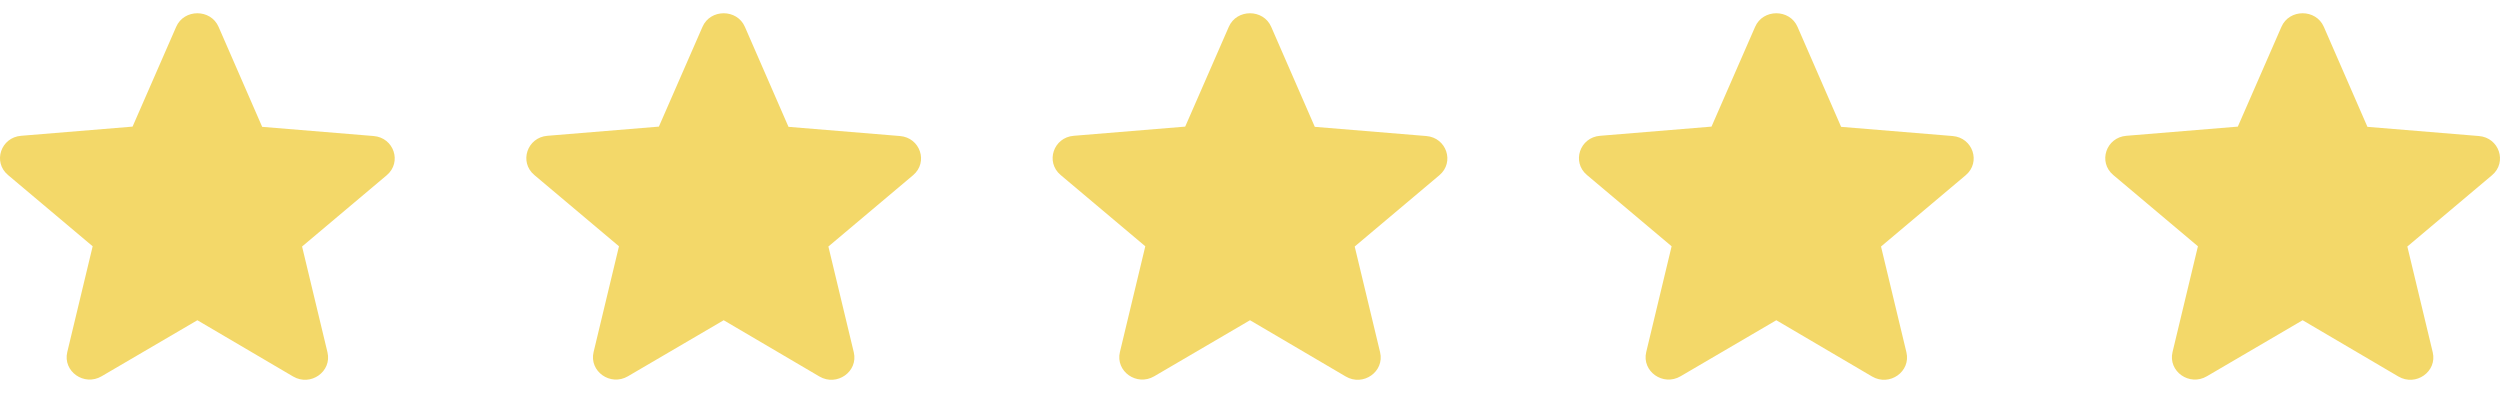 <svg width="76" height="12" viewBox="0 0 76 12" fill="none" xmlns="http://www.w3.org/2000/svg">
<g clip-path="url(#clip0_868_6586)">
<path d="M6 9.735L8.91 11.445C9.443 11.758 10.095 11.295 9.955 10.709L9.183 7.494L11.757 5.327C12.226 4.932 11.974 4.183 11.357 4.135L7.97 3.856L6.645 0.817C6.407 0.265 5.593 0.265 5.355 0.817L4.03 3.849L0.643 4.128C0.026 4.176 -0.227 4.925 0.243 5.32L2.817 7.487L2.045 10.703C1.905 11.288 2.557 11.752 3.09 11.438L6 9.735Z" fill="#F3D869"/>
</g>
<g clip-path="url(#clip1_868_6586)">
<path d="M22 9.735L24.91 11.445C25.443 11.758 26.095 11.295 25.955 10.709L25.183 7.494L27.757 5.327C28.227 4.932 27.974 4.183 27.357 4.135L23.97 3.856L22.645 0.817C22.407 0.265 21.593 0.265 21.355 0.817L20.03 3.849L16.643 4.128C16.026 4.176 15.774 4.925 16.243 5.32L18.817 7.487L18.045 10.703C17.905 11.288 18.557 11.752 19.09 11.438L22 9.735Z" fill="#F3D869"/>
</g>
<g clip-path="url(#clip2_868_6586)">
<path d="M38 9.735L40.91 11.445C41.443 11.758 42.095 11.295 41.955 10.709L41.183 7.494L43.757 5.327C44.227 4.932 43.974 4.183 43.357 4.135L39.97 3.856L38.645 0.817C38.407 0.265 37.593 0.265 37.355 0.817L36.03 3.849L32.643 4.128C32.026 4.176 31.773 4.925 32.243 5.32L34.817 7.487L34.045 10.703C33.905 11.288 34.557 11.752 35.09 11.438L38 9.735Z" fill="#F3D869"/>
</g>
<g clip-path="url(#clip3_868_6586)">
<path d="M54 9.735L56.91 11.445C57.443 11.758 58.095 11.295 57.955 10.709L57.183 7.494L59.757 5.327C60.227 4.932 59.974 4.183 59.357 4.135L55.97 3.856L54.645 0.817C54.407 0.265 53.593 0.265 53.355 0.817L52.03 3.849L48.643 4.128C48.026 4.176 47.773 4.925 48.243 5.32L50.817 7.487L50.045 10.703C49.905 11.288 50.557 11.752 51.09 11.438L54 9.735Z" fill="#F3D869"/>
</g>
<g clip-path="url(#clip4_868_6586)">
<path d="M70 9.735L72.91 11.445C73.443 11.758 74.095 11.295 73.955 10.709L73.183 7.494L75.757 5.327C76.227 4.932 75.974 4.183 75.357 4.135L71.97 3.856L70.645 0.817C70.407 0.265 69.593 0.265 69.355 0.817L68.03 3.849L64.643 4.128C64.026 4.176 63.773 4.925 64.243 5.32L66.817 7.487L66.045 10.703C65.905 11.288 66.557 11.752 67.09 11.438L70 9.735Z" fill="#F3D869"/>
</g>
<defs>
<clipPath id="clip0_868_6586">
<rect width="12" height="12" fill="white"/>
</clipPath>
<clipPath id="clip1_868_6586">
<rect width="12" height="12" fill="white" transform="translate(16)"/>
</clipPath>
<clipPath id="clip2_868_6586">
<rect width="12" height="12" fill="white" transform="translate(32)"/>
</clipPath>
<clipPath id="clip3_868_6586">
<rect width="12" height="12" fill="white" transform="translate(48)"/>
</clipPath>
<clipPath id="clip4_868_6586">
<rect width="12" height="12" fill="white" transform="translate(64)"/>
</clipPath>
</defs>
</svg>

